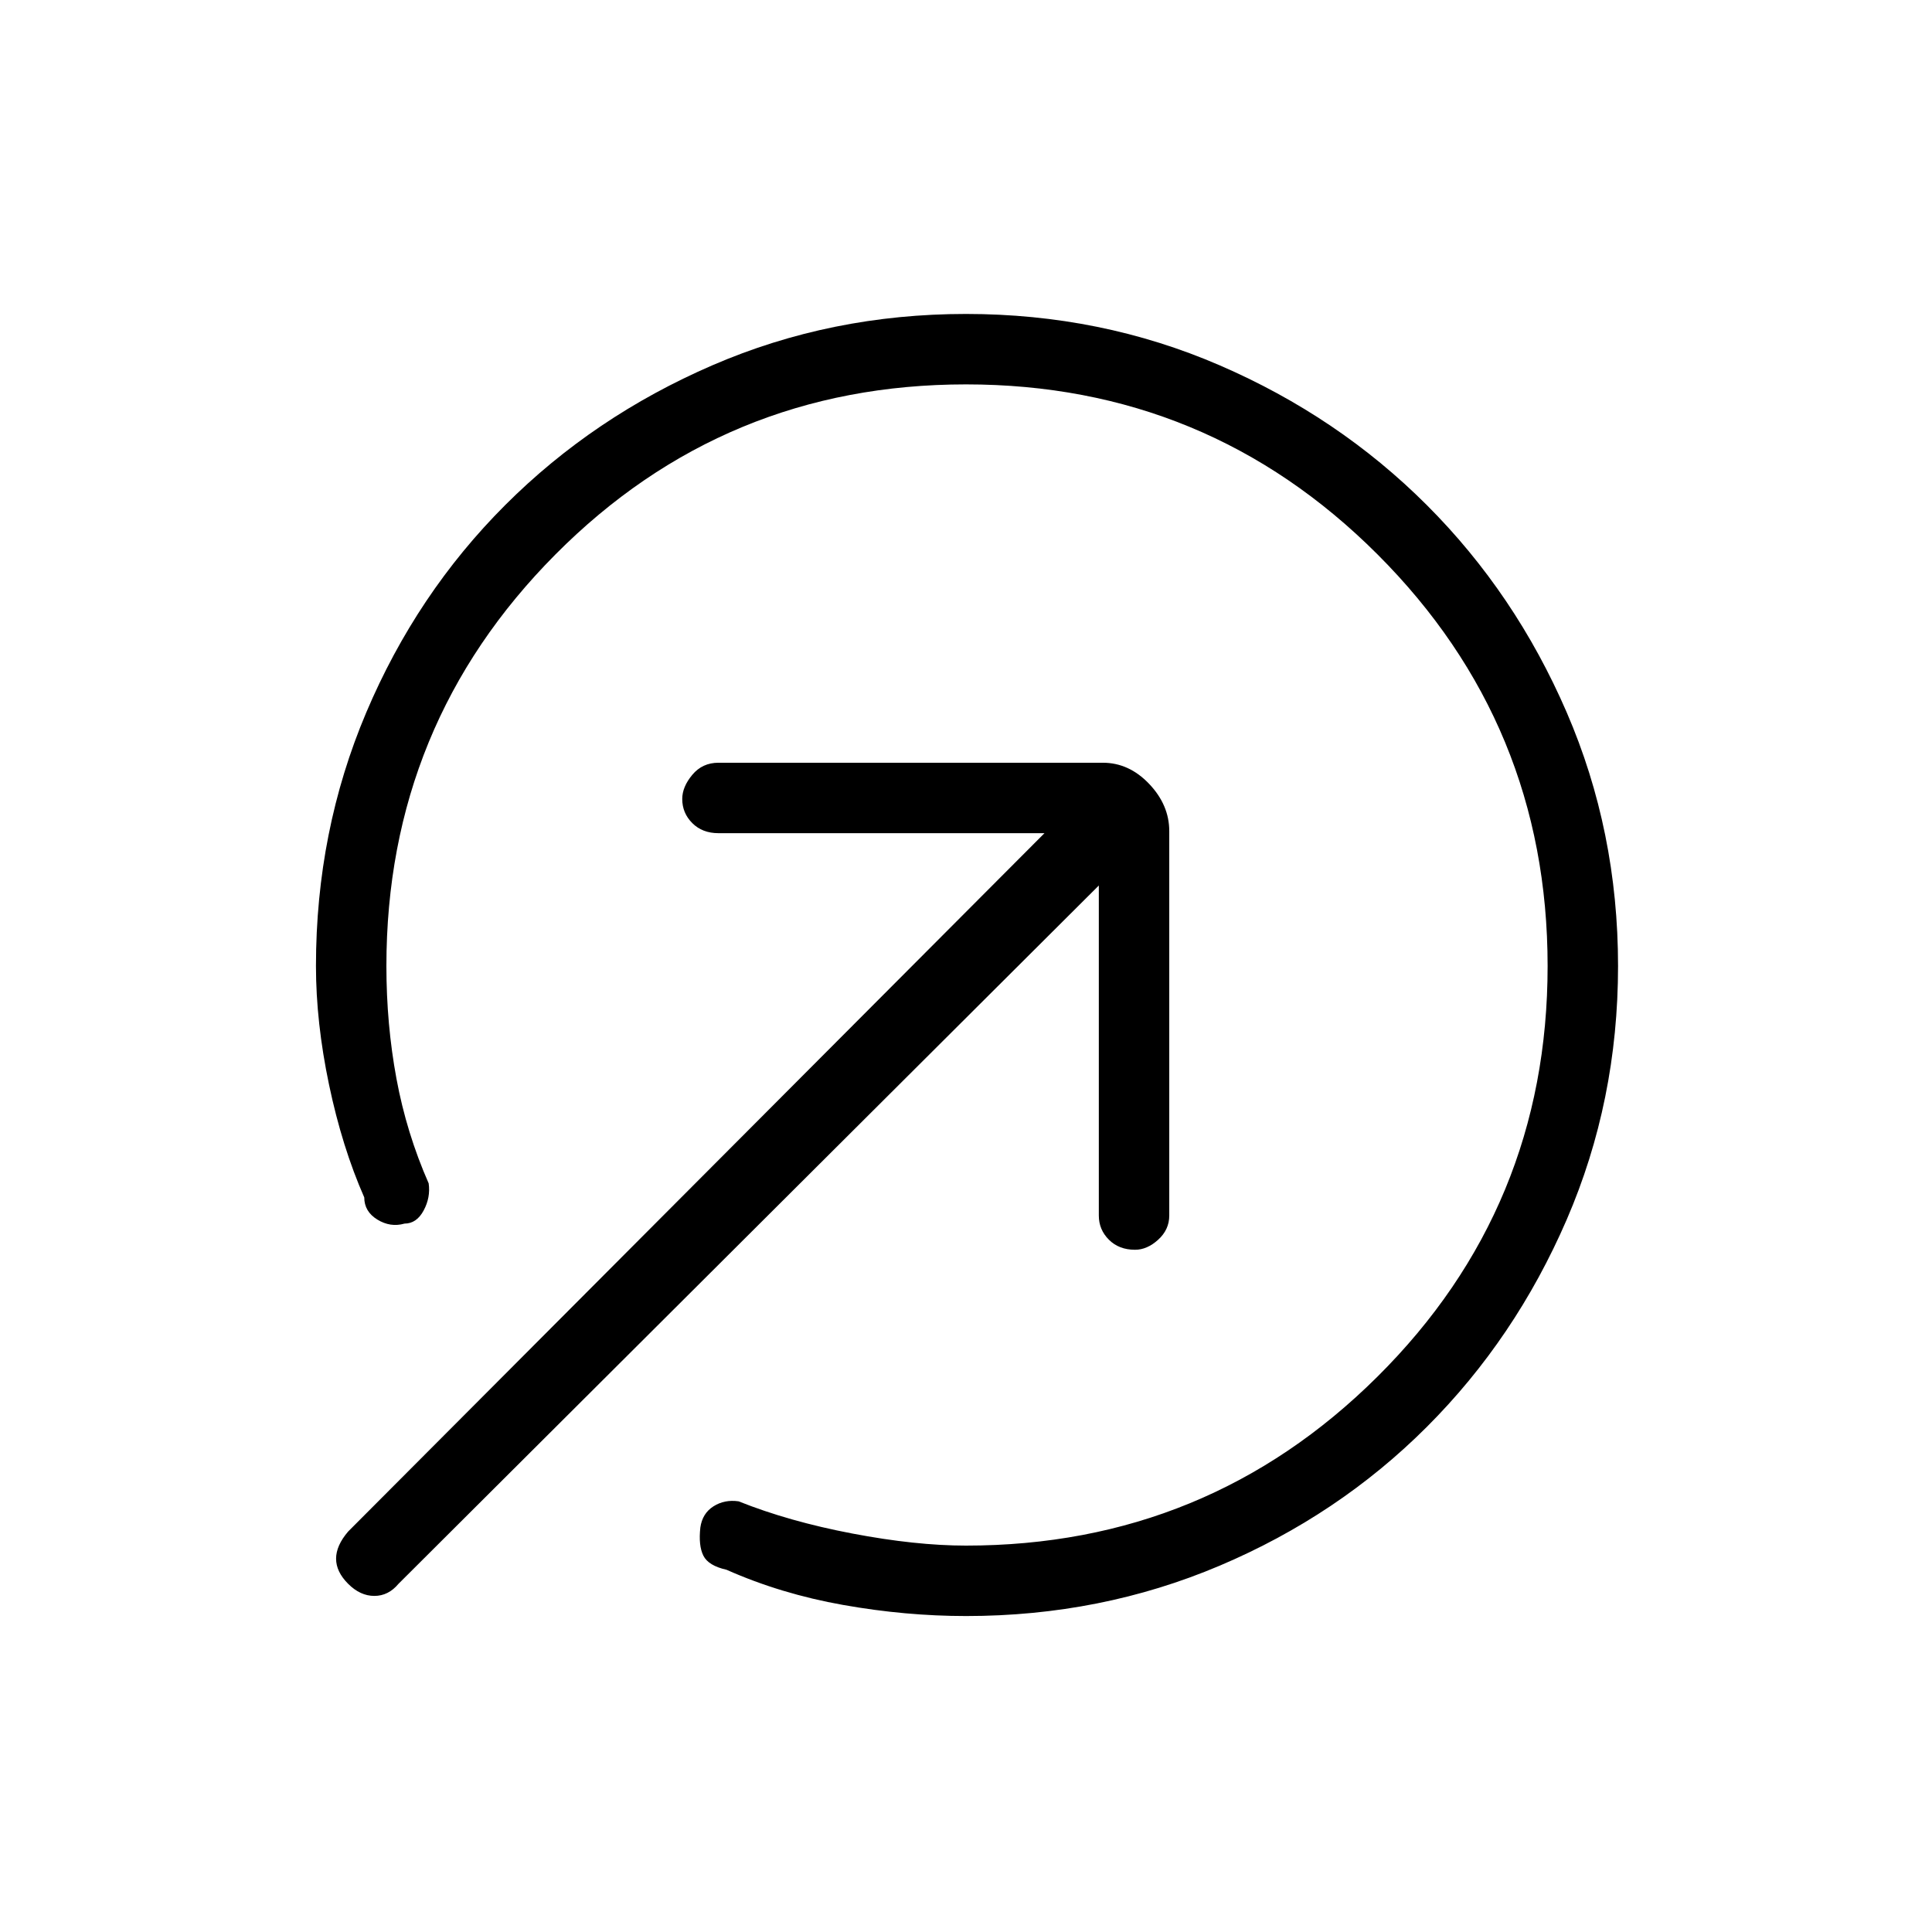 <svg xmlns="http://www.w3.org/2000/svg" height="48" viewBox="0 -960 960 960" width="48"><path d="M480-157q-30 0-61-5.5T361-180q-9-2-11.5-7t-1.5-14q1-7 6.5-10.5T367-214q25 10 56.5 16t56.5 6q120 0 204.5-84T769-480q0-120-84.5-204.5T480-769q-120 0-204 84.5T192-480q0 29 5 56t16 52q1 7-2.5 13.5T201-352q-7 2-13.5-2t-6.5-11q-11-25-17.5-56t-6.5-59q0-67 25-126t69-103q44-44 103-69.5T480-804q67 0 126 25.5T709-709q44 44 69.5 103T804-480q0 67-25.5 126T709-251q-44 44-103 69t-126 25Zm-307-16q-6-6-6-12.5t6-13.5l346-347H357q-8 0-13-5t-5-12q0-6 5-12t13-6h191q13 0 23 10.5t10 23.5v191q0 7-5.5 12t-11.5 5q-8 0-13-5t-5-12v-164L198-173q-5 6-12 6t-13-6Z"/></svg>